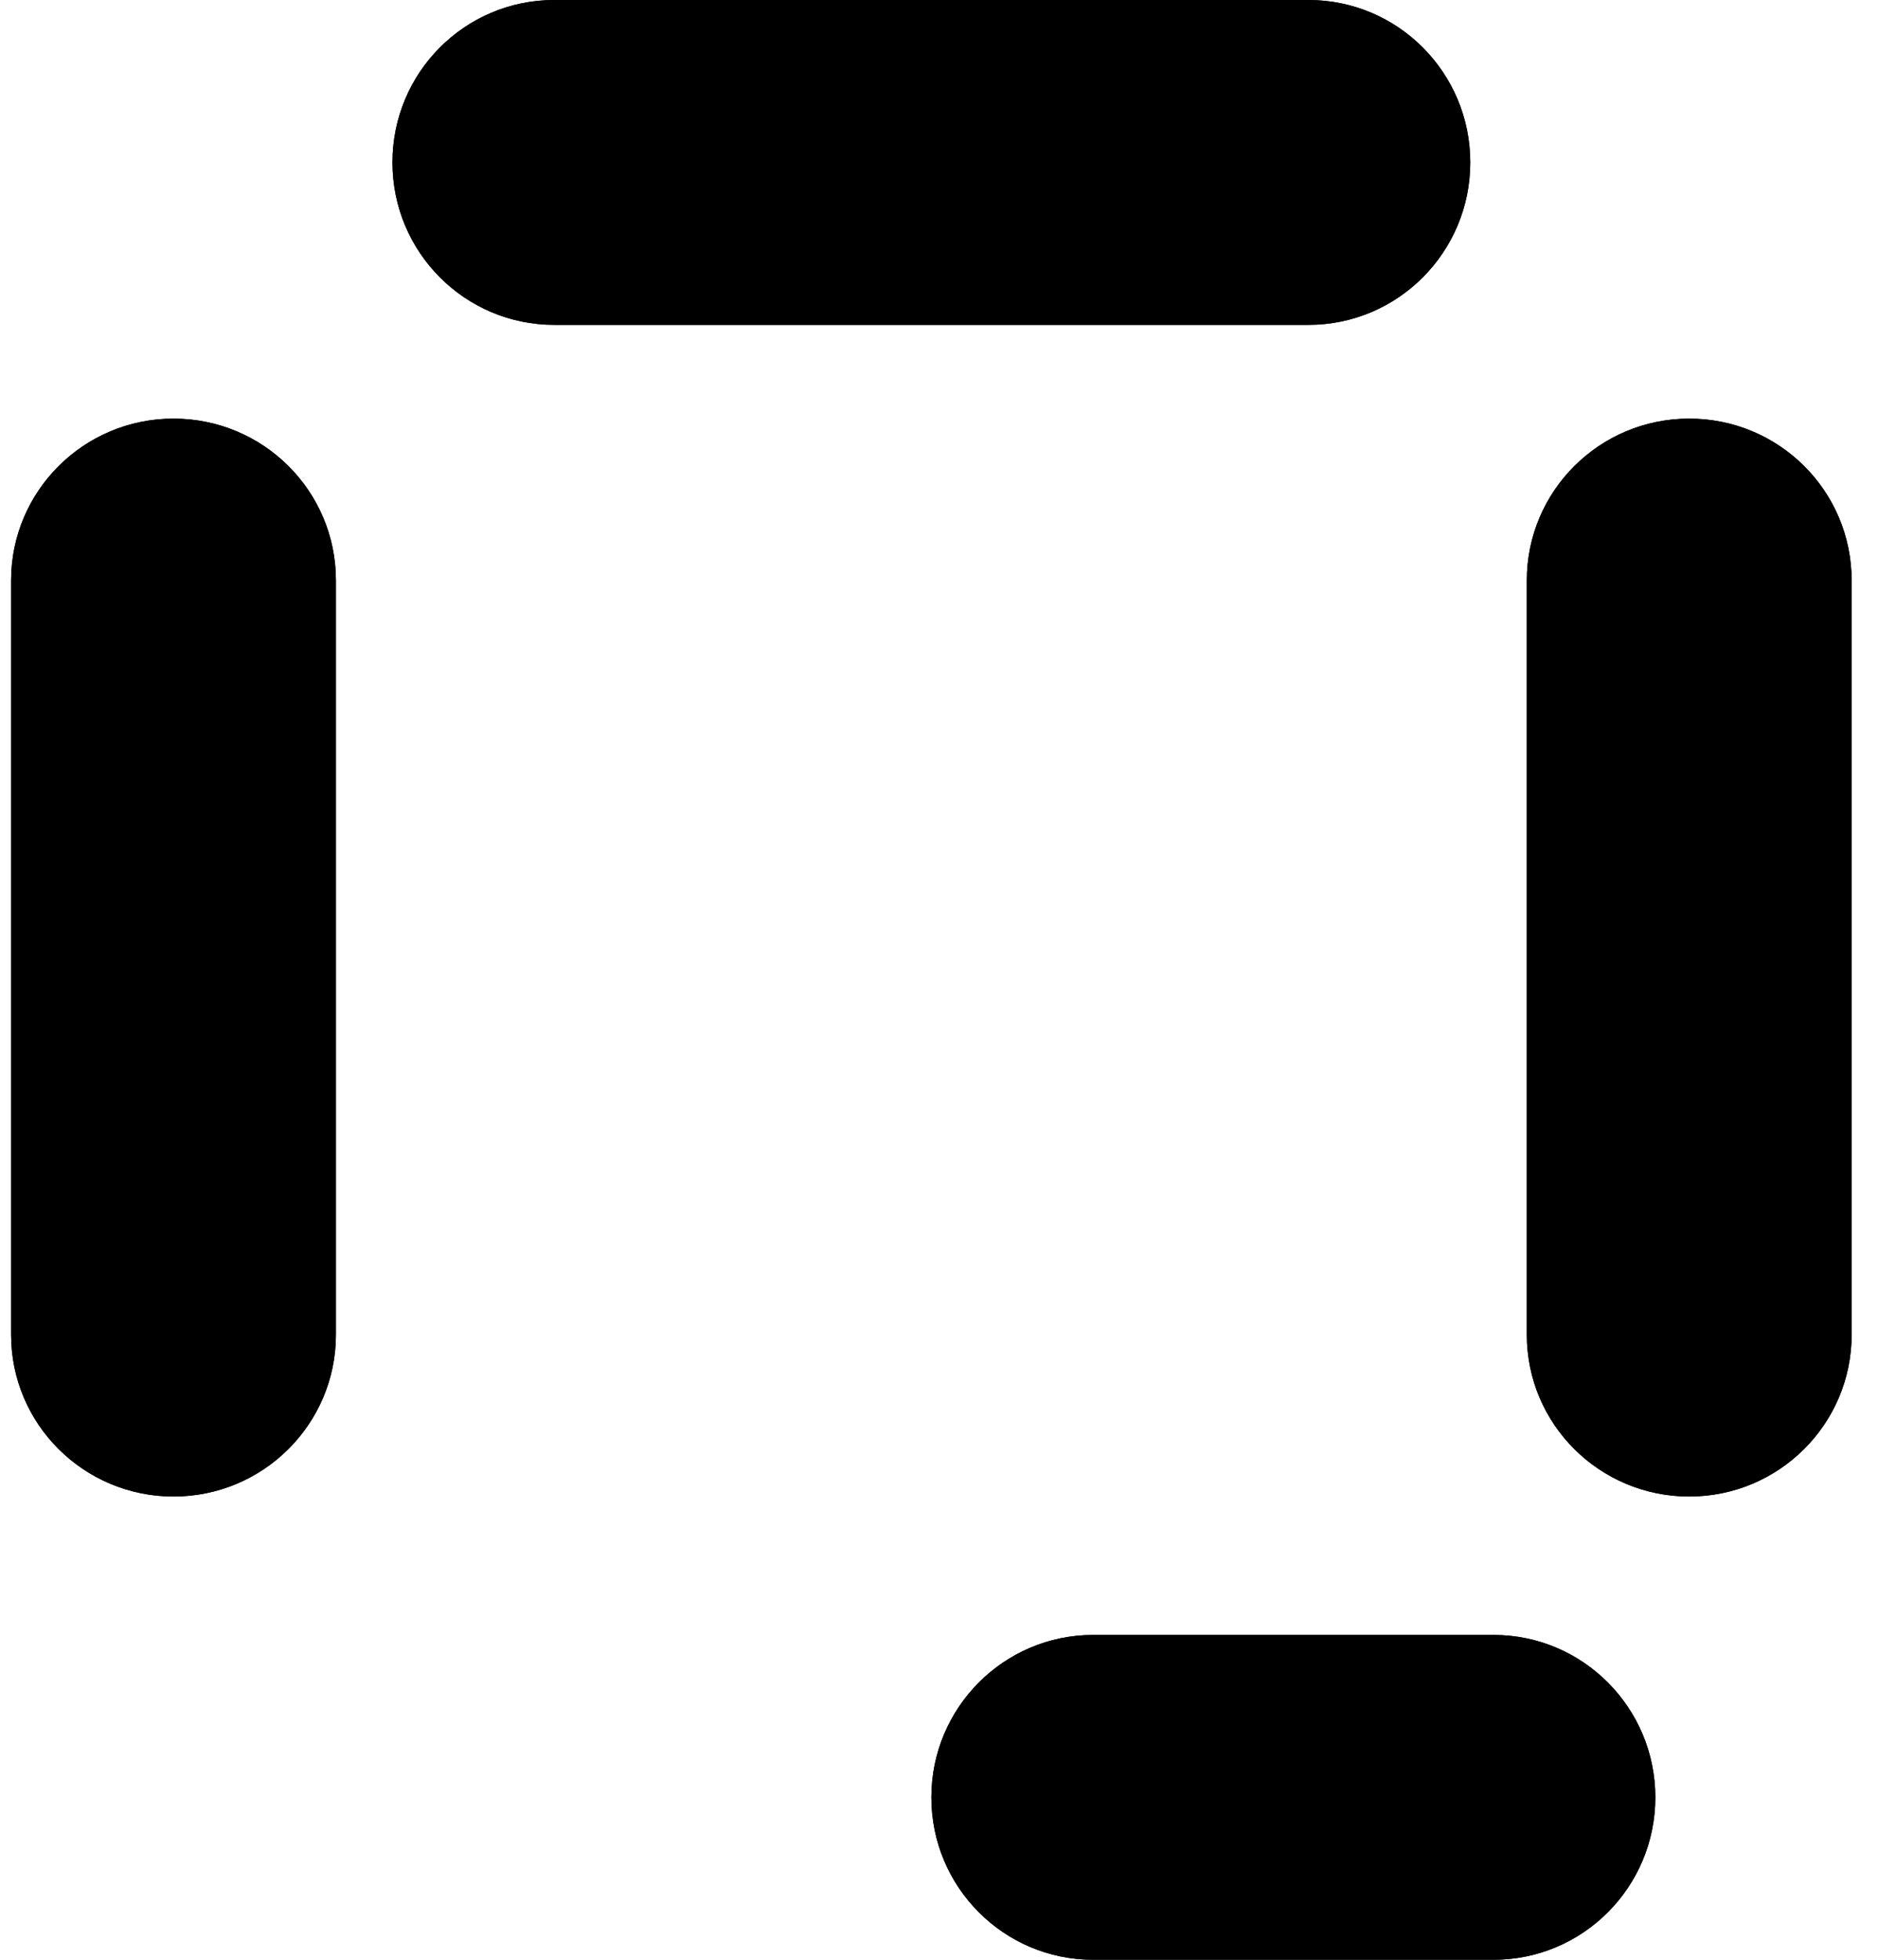 <svg width="46" height="48" viewBox="0 0 46 48" fill="none" xmlns="http://www.w3.org/2000/svg">
<path fill-rule="evenodd" clip-rule="evenodd" d="M9.613 3.978C9.613 6.178 11.389 7.957 13.576 7.957L32.05 7.957C34.241 7.957 36.013 6.174 36.013 3.978C36.013 1.779 34.237 3.8147e-05 32.05 3.8147e-05L13.576 4.03038e-05C11.385 4.03996e-05 9.613 1.779 9.613 3.978ZM0.272 14.216C0.272 12.03 2.051 10.253 4.25 10.253C6.449 10.253 8.228 12.025 8.228 14.216V32.691C8.228 34.877 6.449 36.654 4.25 36.654C2.055 36.654 0.272 34.882 0.272 32.691V14.216ZM37.398 14.216C37.398 12.03 39.177 10.253 41.376 10.253C43.575 10.253 45.354 12.025 45.354 14.216V32.691C45.354 34.877 43.575 36.654 41.376 36.654C39.181 36.654 37.398 34.882 37.398 32.691V14.216ZM26.776 48C24.589 48 22.813 46.221 22.813 44.022C22.813 41.827 24.589 40.044 26.776 40.044H36.583C38.77 40.044 40.546 41.827 40.546 44.022C40.546 46.217 38.774 48 36.583 48H26.776Z" fill="black"/>
<path fill-rule="evenodd" clip-rule="evenodd" d="M9.613 3.978C9.613 6.178 11.389 7.957 13.576 7.957L32.05 7.957C34.241 7.957 36.013 6.174 36.013 3.978C36.013 1.779 34.237 3.8147e-05 32.05 3.8147e-05L13.576 4.03038e-05C11.385 4.03996e-05 9.613 1.779 9.613 3.978ZM0.272 14.216C0.272 12.03 2.051 10.253 4.25 10.253C6.449 10.253 8.228 12.025 8.228 14.216V32.691C8.228 34.877 6.449 36.654 4.25 36.654C2.055 36.654 0.272 34.882 0.272 32.691V14.216ZM37.398 14.216C37.398 12.03 39.177 10.253 41.376 10.253C43.575 10.253 45.354 12.025 45.354 14.216V32.691C45.354 34.877 43.575 36.654 41.376 36.654C39.181 36.654 37.398 34.882 37.398 32.691V14.216ZM26.776 48C24.589 48 22.813 46.221 22.813 44.022C22.813 41.827 24.589 40.044 26.776 40.044H36.583C38.77 40.044 40.546 41.827 40.546 44.022C40.546 46.217 38.774 48 36.583 48H26.776Z" fill="black"/>
</svg>
